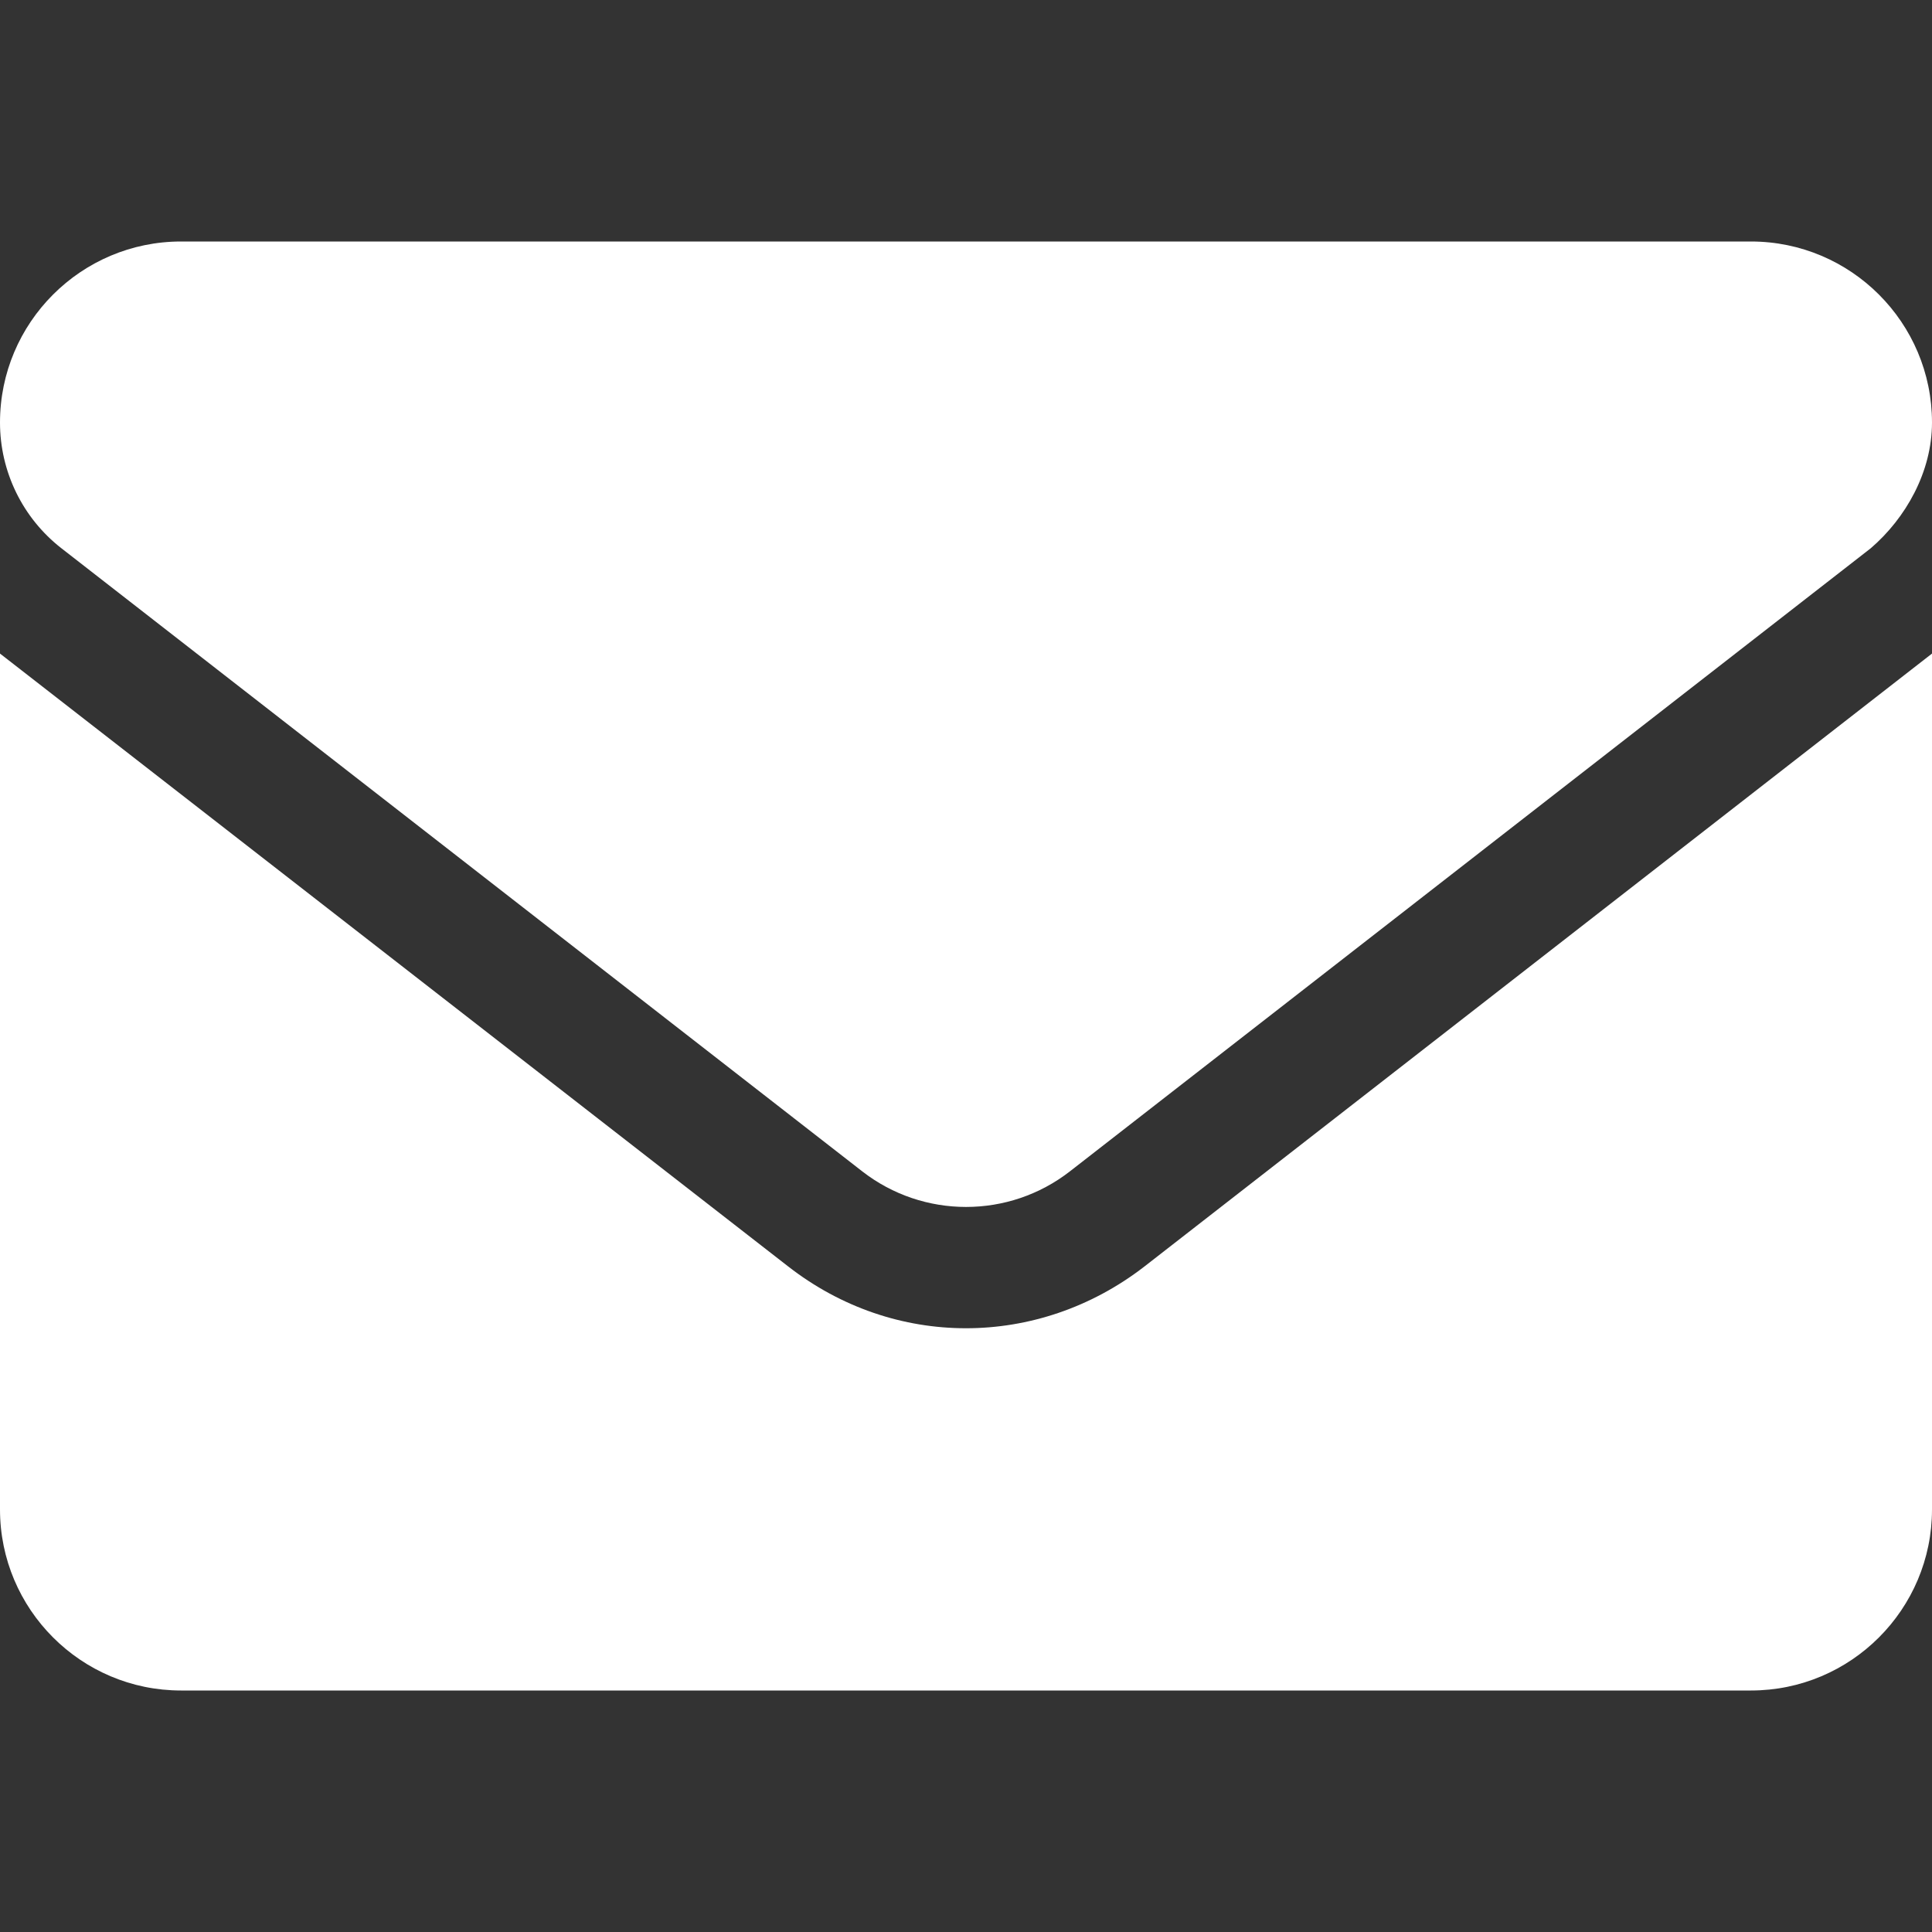 <svg width="14" height="14" viewBox="0 0 14 14" fill="none" xmlns="http://www.w3.org/2000/svg">
<rect x="0" y="0" width="14" height="14" fill="#333333" stroke="none"/>
<g id="envelope">
<path id="Vector" d="M7 9.625C6.548 9.625 6.096 9.477 5.71 9.176L0 4.736V10.938C0 11.662 0.588 12.25 1.312 12.25H12.688C13.412 12.25 14 11.662 14 10.938V4.736L8.291 9.179C7.905 9.477 7.451 9.625 7 9.625ZM0.445 3.973L6.248 8.488C6.69 8.832 7.311 8.832 7.753 8.488L13.556 3.973C13.811 3.754 14 3.418 14 3.062C14 2.338 13.412 1.75 12.688 1.75H1.312C0.588 1.75 0 2.338 0 3.062C0 3.418 0.164 3.754 0.445 3.973Z" fill="white"/>
</g>
</svg>
